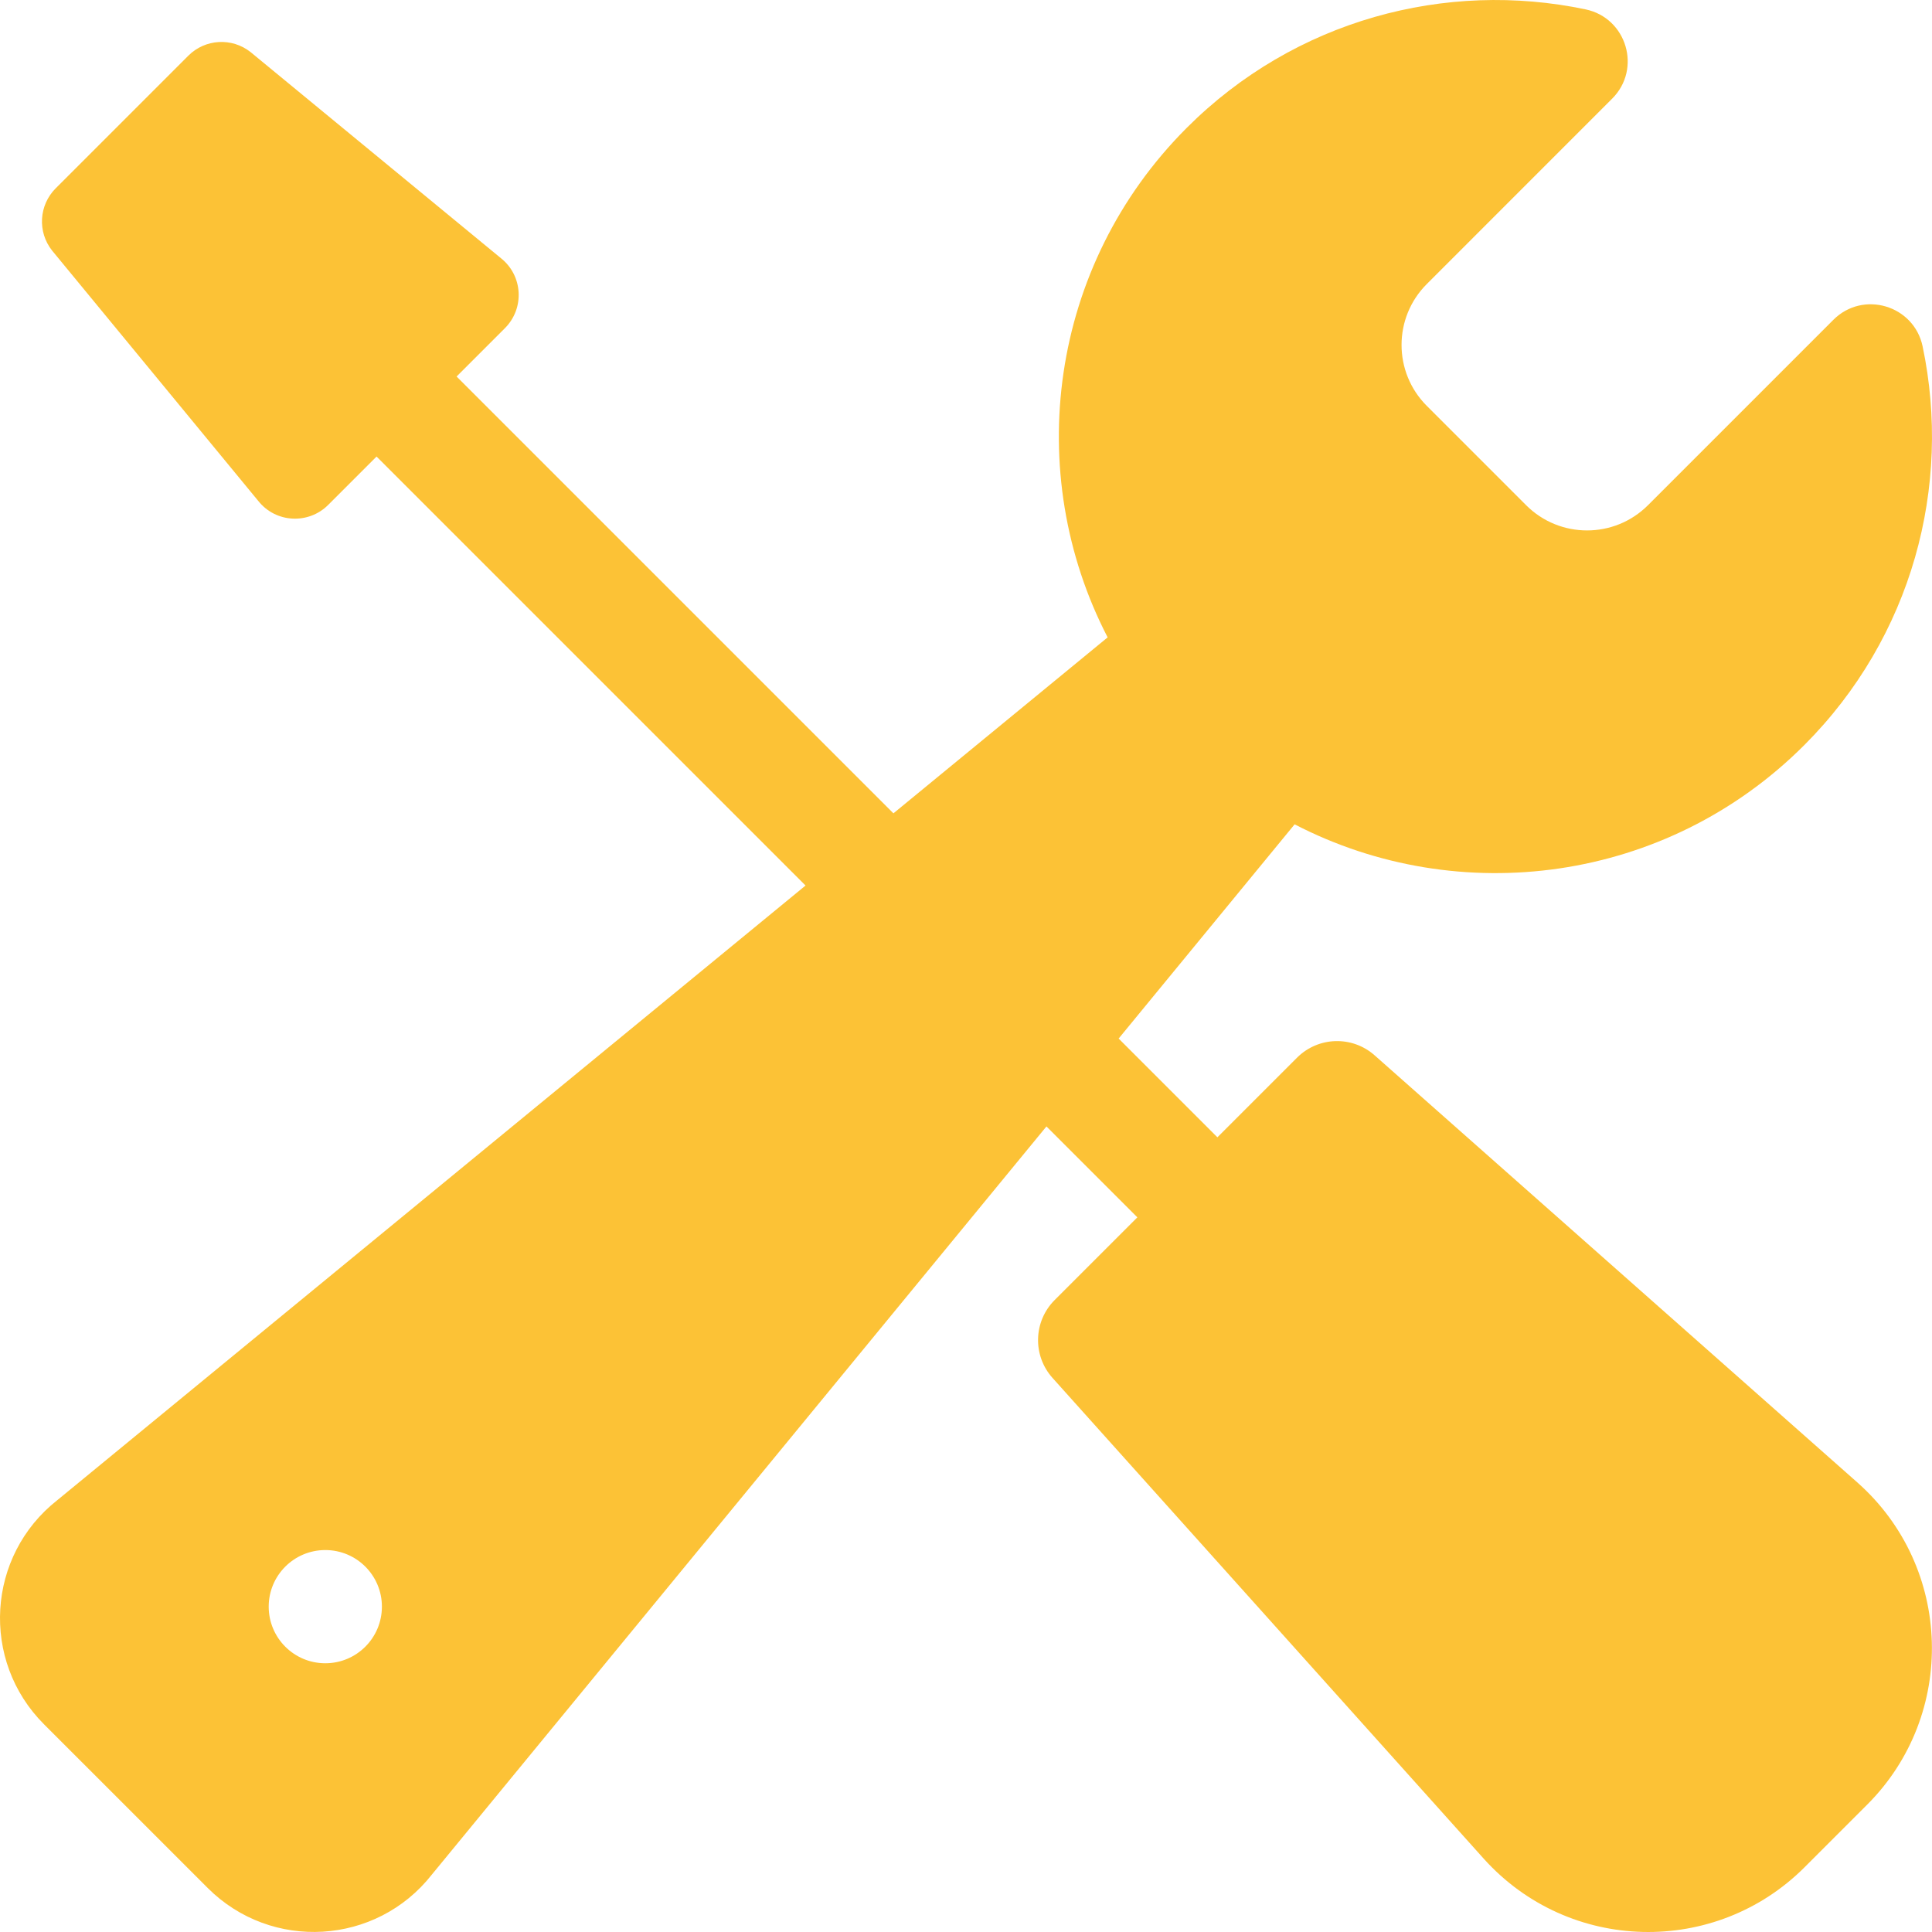<svg fill="#fcc236" id="Capa_1" enable-background="new 0 0 512 512" height="512" viewBox="0 0 512 512" width="512" xmlns="http://www.w3.org/2000/svg"><g><path d="m492.344 392.979-.028-.028-128.036-113.283c-5.94-5.261-14.934-4.978-20.549.622l-21.107 21.107-26.172-26.171 46.635-56.769c43.56 22.569 98.47 15.59 135.029-20.959 28.7-28.699 39.17-68.738 31.4-105.697-2.29-10.91-15.78-14.93-23.66-7.04l-49.12 49.119c-8.92 8.92-23.38 8.92-32.3 0-9.524-9.524-16.796-16.795-26.32-26.319-8.92-8.92-8.92-23.379 0-32.289l49.12-49.129c7.89-7.88 3.87-21.369-7.04-23.659-36.96-7.77-77 2.7-105.7 31.399-36.55 36.559-43.53 91.468-20.96 135.026l-56.77 46.634-115.765-115.765 12.82-12.819c5.27-5.299 4.728-13.944-1.075-18.54l-66.341-54.616c-4.95-3.917-12.035-3.507-16.504.962l-35.135 35.135c-4.469 4.469-4.879 11.554-.962 16.503l54.624 66.332c4.689 5.921 13.365 6.25 18.533 1.082l12.827-12.827 113.688 113.685-198.267 162.867c-18.76 14.73-20.42 42.529-3.56 59.398 4.6 4.6 38.8 38.799 43.4 43.399 16.87 16.86 44.67 15.2 59.4-3.56l162.87-198.262 24.093 24.092-21.927 21.927c-5.629 5.643-5.876 14.686-.559 20.626l114.31 127.446c22.597 25.065 61.39 25.868 85.029 2.199l16.553-16.553c23.831-23.83 22.685-62.9-2.474-85.275zm-406.135 47.802c-8.292 0-15-6.719-15-15 0-8.29 6.72-15 15-15 8.264 0 15 6.685 15 15 0 8.28-6.71 15-15 15z"/></g></svg>